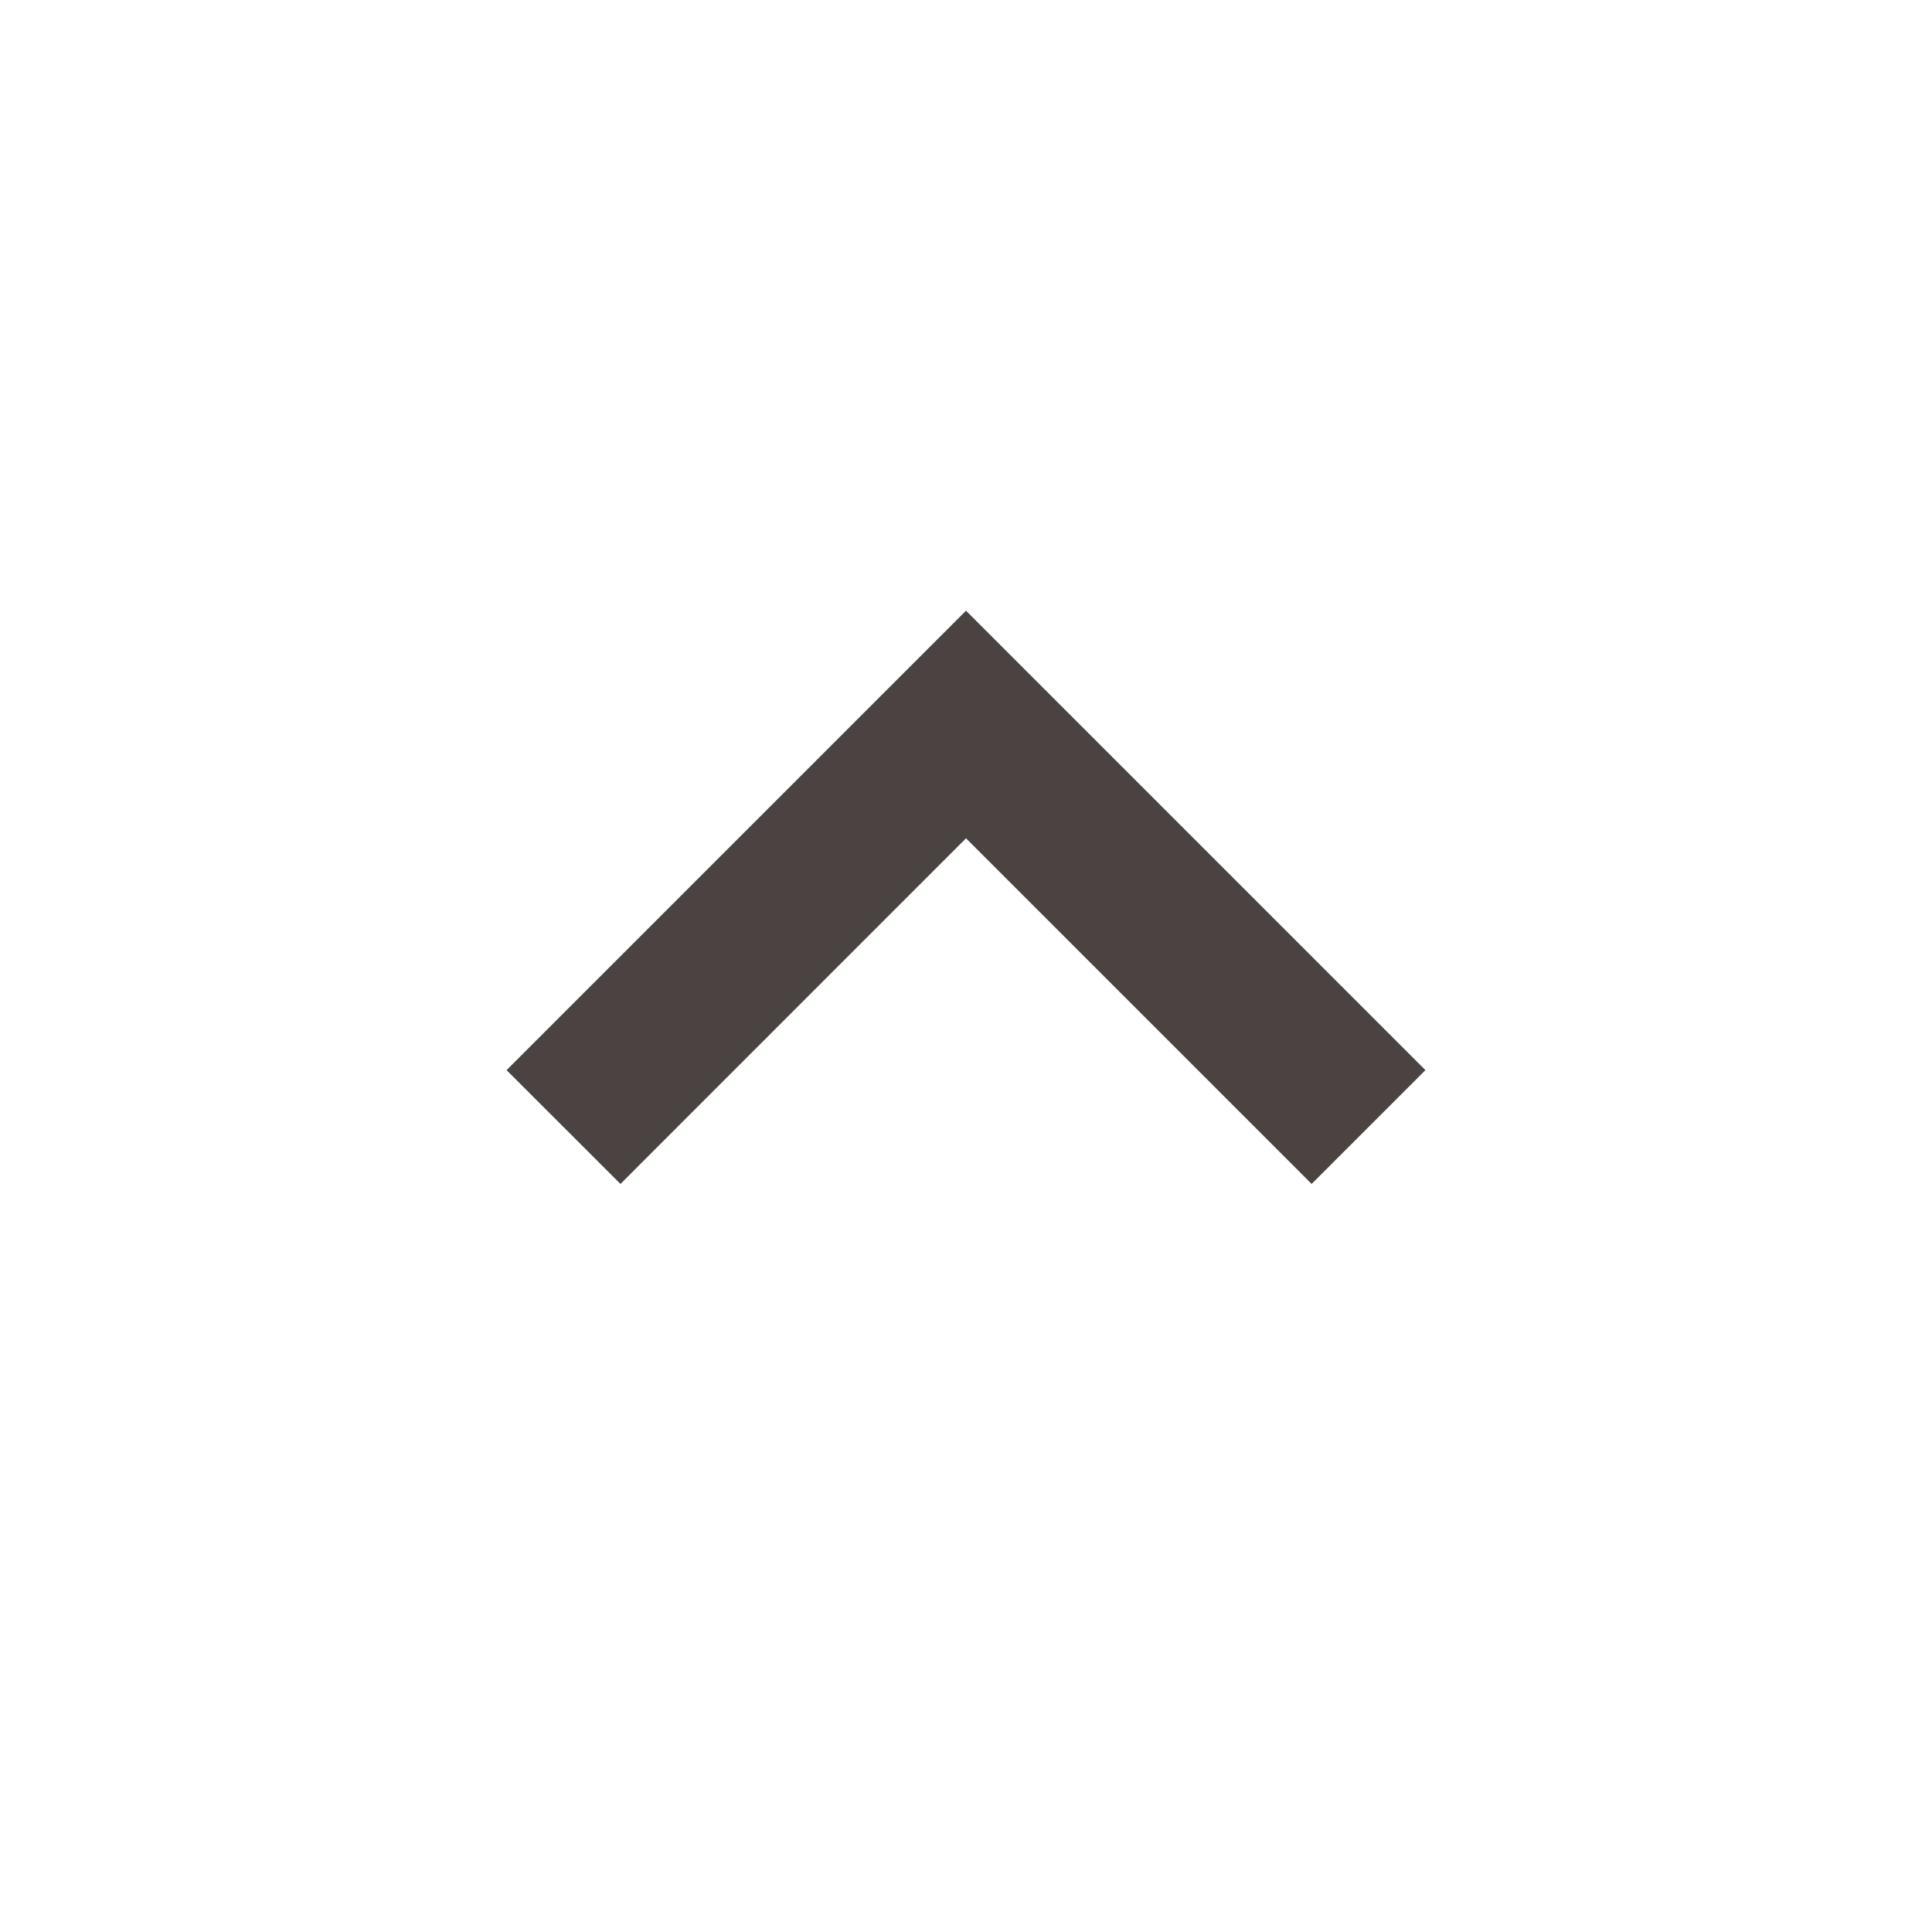 <svg width="20" height="20" viewBox="0 0 20 20" fill="none" xmlns="http://www.w3.org/2000/svg">
  <path d="M14.756 11.078L10 6.322L5.244 11.078L6.423 12.256L10 8.678L13.578 12.256L14.756 11.078Z" fill="#4B4242" />
</svg>